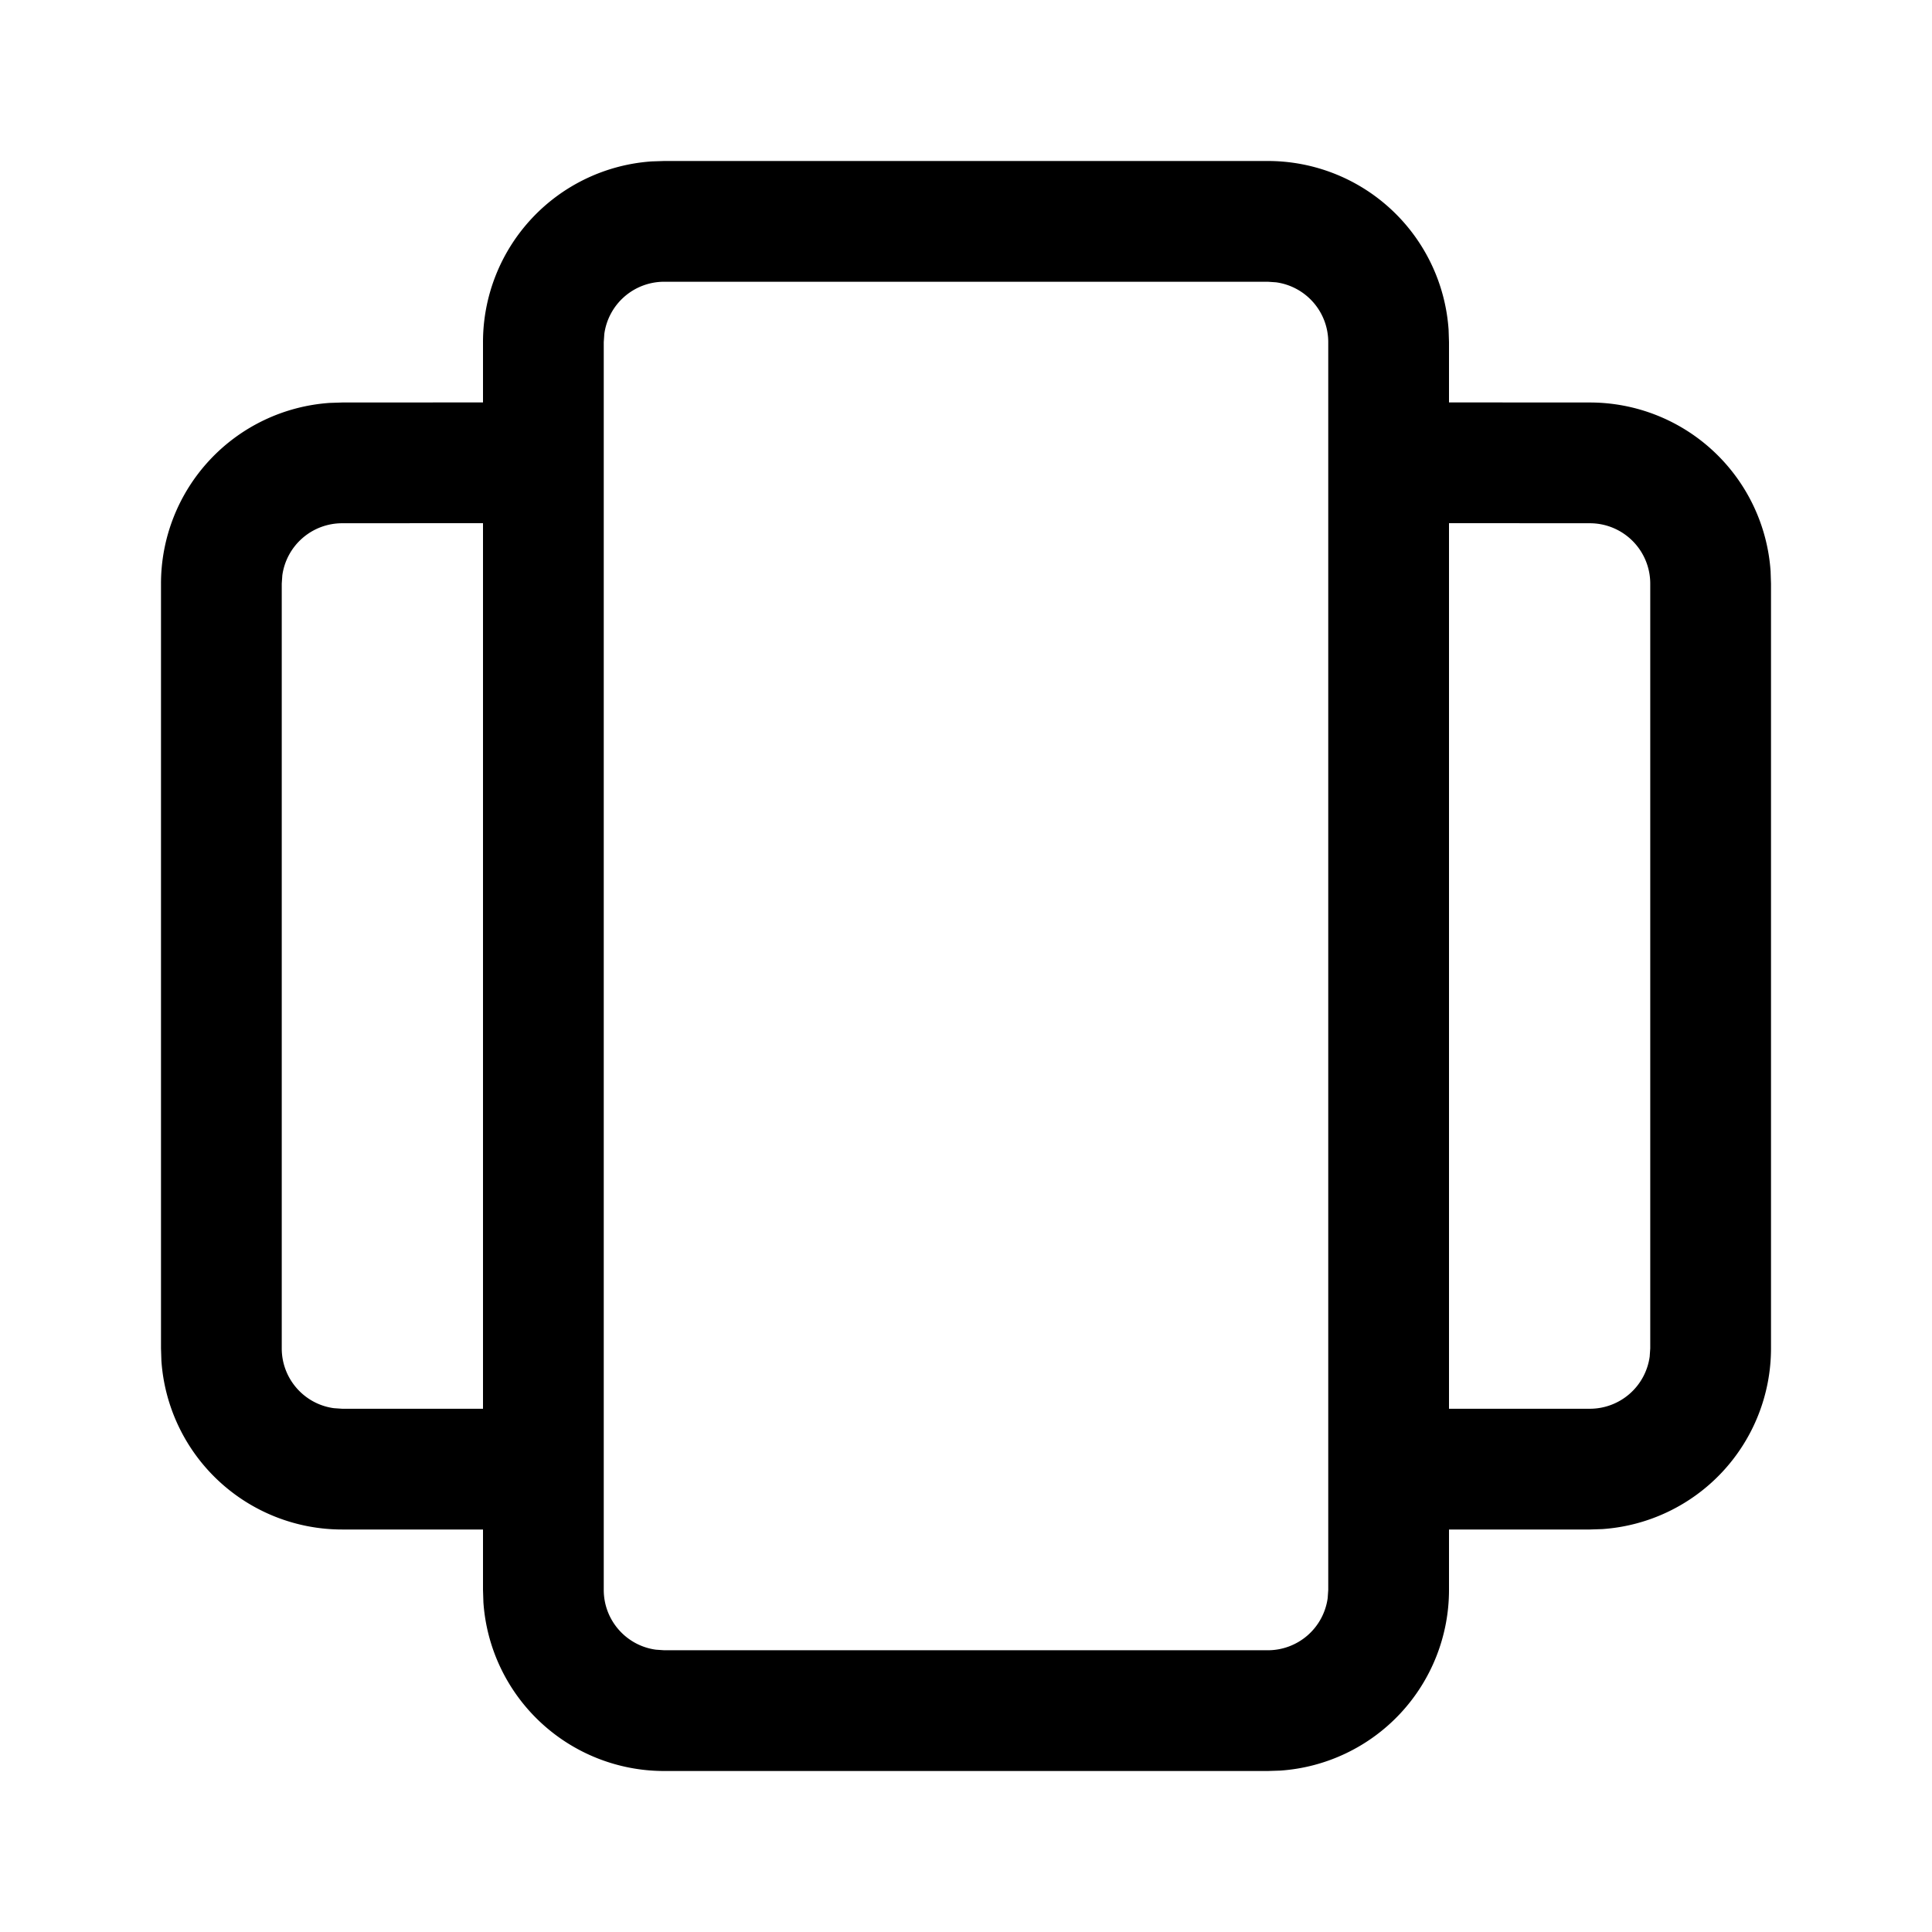 <svg xmlns="http://www.w3.org/2000/svg" xmlns:xlink="http://www.w3.org/1999/xlink" viewBox="0 0 24 24"><path d="M15.75 2a2.25 2.25 0 0 1 2.245 2.096L18 4.25v.749L19.75 5a2.25 2.25 0 0 1 2.245 2.096L22 7.25v9.5a2.25 2.25 0 0 1-2.096 2.245L19.75 19H18v.75a2.25 2.25 0 0 1-2.096 2.245L15.75 22h-7.5a2.25 2.25 0 0 1-2.245-2.096L6 19.75V19H4.25a2.25 2.25 0 0 1-2.245-2.096L2 16.75v-9.5a2.25 2.25 0 0 1 2.096-2.245L4.25 5 6 4.999V4.25a2.25 2.25 0 0 1 2.096-2.245L8.25 2zm0 1.5h-7.5a.75.75 0 0 0-.743.648L7.5 4.25v15.5c0 .38.282.694.648.743l.102.007h7.5a.75.75 0 0 0 .743-.648l.007-.102V4.25a.75.75 0 0 0-.648-.743zM6 6.499 4.25 6.5a.75.75 0 0 0-.743.648L3.5 7.25v9.5c0 .38.282.694.648.743l.102.007H6zm13.75.001L18 6.499V17.5h1.75a.75.75 0 0 0 .743-.648l.007-.102v-9.5a.75.75 0 0 0-.75-.75" fill="currentColor"/></svg>